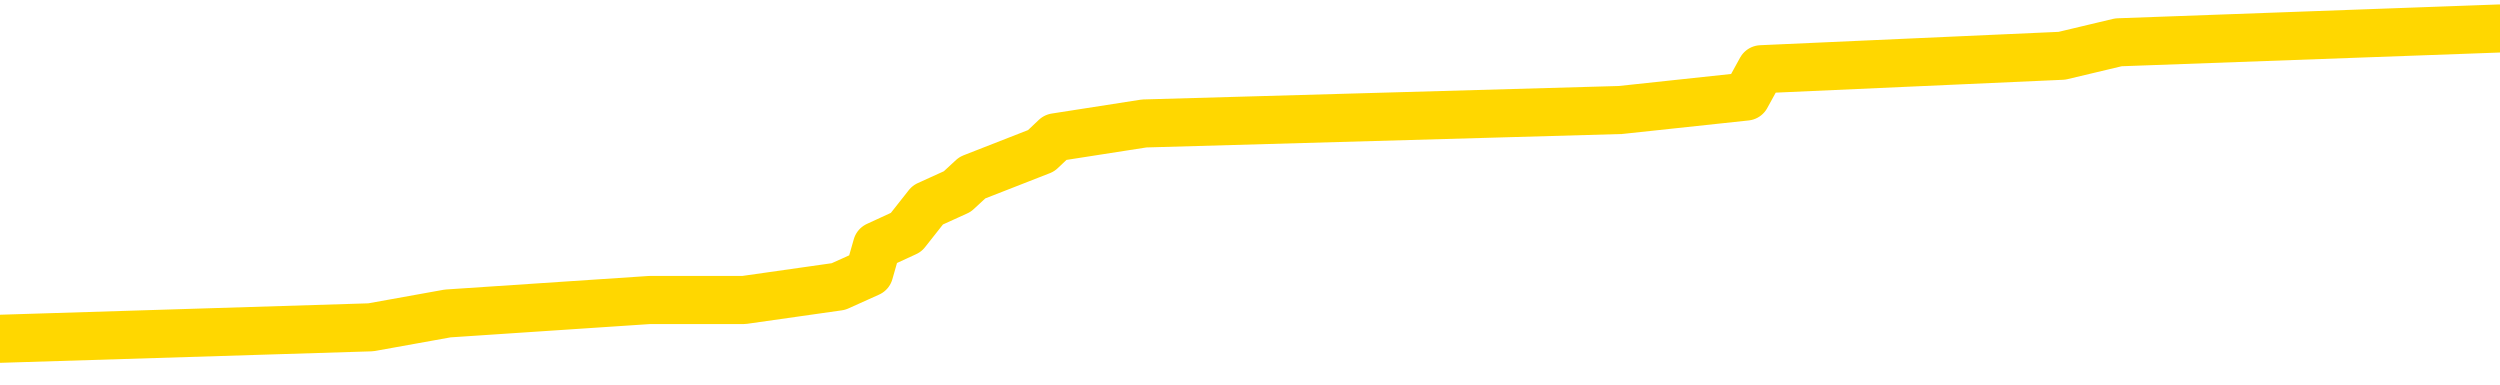 <svg xmlns="http://www.w3.org/2000/svg" version="1.1" viewBox="0 0 6500 1000">
	<path fill="none" stroke="gold" stroke-width="125" stroke-linecap="round" stroke-linejoin="round" d="M0 80949  L-698636 80949 L-698452 80914 L-697962 80844 L-697668 80808 L-697357 80738 L-697123 80702 L-697069 80632 L-697010 80561 L-696857 80526 L-696816 80455 L-696684 80420 L-696391 80385 L-695850 80385 L-695240 80350 L-695192 80350 L-694552 80314 L-694519 80314 L-693993 80314 L-693861 80279 L-693470 80208 L-693142 80138 L-693025 80067 L-692814 79997 L-692097 79997 L-691527 79961 L-691420 79961 L-691245 79926 L-691024 79856 L-690622 79820 L-690597 79750 L-689669 79679 L-689581 79609 L-689499 79538 L-689429 79467 L-689132 79432 L-688980 79362 L-687089 79397 L-686989 79397 L-686726 79397 L-686433 79432 L-686291 79362 L-686043 79362 L-686007 79326 L-685848 79291 L-685385 79220 L-685132 79185 L-684920 79115 L-684668 79079 L-684320 79044 L-683392 78973 L-683299 78903 L-682888 78868 L-681717 78797 L-680528 78762 L-680436 78691 L-680408 78621 L-680142 78550 L-679843 78479 L-679714 78409 L-679677 78338 L-678862 78338 L-678478 78374 L-677418 78409 L-677357 78409 L-677091 79115 L-676620 79785 L-676428 80455 L-676164 81126 L-675827 81091 L-675692 81055 L-675236 81020 L-674493 80985 L-674475 80949 L-674310 80879 L-674242 80879 L-673726 80844 L-672697 80844 L-672501 80808 L-672013 80773 L-671651 80738 L-671242 80738 L-670856 80773 L-669153 80773 L-669055 80773 L-668983 80773 L-668921 80773 L-668737 80738 L-668401 80738 L-667760 80702 L-667683 80667 L-667622 80667 L-667435 80632 L-667356 80632 L-667179 80597 L-667159 80561 L-666929 80561 L-666542 80526 L-665653 80526 L-665614 80491 L-665525 80455 L-665498 80385 L-664490 80350 L-664340 80279 L-664316 80244 L-664183 80208 L-664143 80173 L-662885 80138 L-662827 80138 L-662287 80103 L-662235 80103 L-662188 80103 L-661793 80067 L-661654 80032 L-661454 79997 L-661307 79997 L-661142 79997 L-660866 80032 L-660507 80032 L-659955 79997 L-659310 79961 L-659051 79891 L-658897 79856 L-658496 79820 L-658456 79785 L-658335 79750 L-658274 79785 L-658260 79785 L-658166 79785 L-657873 79750 L-657721 79609 L-657391 79538 L-657313 79467 L-657237 79432 L-657011 79326 L-656944 79256 L-656716 79185 L-656664 79115 L-656499 79079 L-655494 79044 L-655310 79009 L-654759 78973 L-654366 78903 L-653969 78868 L-653119 78797 L-653040 78762 L-652461 78726 L-652020 78726 L-651779 78691 L-651622 78691 L-651221 78621 L-651200 78621 L-650756 78585 L-650350 78550 L-650214 78479 L-650039 78409 L-649903 78338 L-649652 78268 L-648653 78232 L-648570 78197 L-648435 78162 L-648396 78127 L-647506 78091 L-647291 78056 L-646848 78021 L-646730 77985 L-646673 77950 L-645997 77950 L-645897 77915 L-645868 77915 L-644526 77880 L-644120 77844 L-644081 77809 L-643153 77774 L-643054 77738 L-642921 77703 L-642517 77668 L-642491 77633 L-642398 77597 L-642182 77562 L-641771 77491 L-640617 77421 L-640325 77350 L-640297 77280 L-639689 77244 L-639439 77174 L-639419 77139 L-638489 77103 L-638438 77033 L-638316 76997 L-638298 76927 L-638142 76892 L-637967 76821 L-637831 76786 L-637774 76750 L-637666 76715 L-637581 76680 L-637348 76645 L-637273 76609 L-636964 76574 L-636846 76539 L-636677 76503 L-636585 76468 L-636483 76468 L-636460 76433 L-636382 76433 L-636284 76362 L-635918 76327 L-635813 76292 L-635310 76256 L-634858 76221 L-634819 76186 L-634796 76151 L-634755 76115 L-634626 76080 L-634525 76045 L-634084 76009 L-633801 75974 L-633209 75939 L-633079 75904 L-632804 75833 L-632652 75798 L-632498 75762 L-632413 75692 L-632335 75657 L-632150 75621 L-632099 75621 L-632071 75586 L-631992 75551 L-631969 75515 L-631685 75445 L-631082 75374 L-630086 75339 L-629788 75304 L-629054 75268 L-628810 75233 L-628720 75198 L-628143 75163 L-627444 75127 L-626692 75092 L-626373 75057 L-625991 74986 L-625913 74951 L-625279 74916 L-625094 74880 L-625006 74880 L-624876 74880 L-624563 74845 L-624514 74810 L-624372 74774 L-624350 74739 L-623383 74704 L-622837 74669 L-622359 74669 L-622298 74669 L-621974 74669 L-621953 74633 L-621890 74633 L-621680 74598 L-621603 74563 L-621549 74527 L-621526 74492 L-621487 74457 L-621471 74422 L-620714 74386 L-620698 74351 L-619898 74316 L-619746 74280 L-618840 74245 L-618334 74210 L-618105 74139 L-618064 74139 L-617948 74104 L-617772 74069 L-617018 74104 L-616883 74069 L-616719 74033 L-616401 73998 L-616224 73928 L-615203 73857 L-615179 73786 L-614928 73751 L-614715 73681 L-614081 73645 L-613843 73575 L-613810 73504 L-613632 73434 L-613552 73363 L-613462 73328 L-613398 73257 L-612958 73187 L-612934 73151 L-612393 73116 L-612138 73081 L-611643 73045 L-610766 73010 L-610729 72975 L-610676 72940 L-610635 72904 L-610518 72869 L-610241 72834 L-610034 72763 L-609837 72693 L-609814 72622 L-609763 72551 L-609724 72516 L-609646 72481 L-609049 72410 L-608989 72375 L-608885 72340 L-608731 72304 L-608099 72269 L-607418 72234 L-607115 72163 L-606769 72128 L-606571 72093 L-606523 72022 L-606202 71987 L-605575 71952 L-605428 71916 L-605392 71881 L-605334 71846 L-605257 71775 L-605016 71775 L-604928 71740 L-604834 71705 L-604540 71669 L-604406 71634 L-604346 71599 L-604309 71528 L-604037 71528 L-603030 71493 L-602855 71458 L-602804 71458 L-602512 71422 L-602319 71352 L-601986 71316 L-601479 71281 L-600917 71211 L-600903 71140 L-600886 71105 L-600786 71034 L-600671 70964 L-600632 70893 L-600594 70858 L-600529 70858 L-600500 70822 L-600361 70858 L-600069 70858 L-600019 70858 L-599913 70858 L-599649 70822 L-599184 70787 L-599039 70787 L-598985 70717 L-598928 70681 L-598737 70646 L-598372 70611 L-598157 70611 L-597962 70611 L-597904 70611 L-597845 70540 L-597692 70505 L-597422 70470 L-596992 70646 L-596977 70646 L-596900 70611 L-596835 70575 L-596706 70328 L-596682 70293 L-596398 70258 L-596351 70223 L-596296 70187 L-595834 70152 L-595795 70152 L-595754 70117 L-595564 70081 L-595083 70046 L-594596 70011 L-594580 69976 L-594542 69940 L-594285 69905 L-594208 69834 L-593978 69799 L-593962 69729 L-593668 69658 L-593225 69623 L-592779 69587 L-592274 69552 L-592120 69517 L-591834 69482 L-591794 69411 L-591462 69376 L-591240 69340 L-590723 69270 L-590648 69235 L-590400 69164 L-590205 69093 L-590146 69058 L-589369 69023 L-589295 69023 L-589064 68988 L-589048 68988 L-588986 68952 L-588790 68917 L-588326 68917 L-588303 68882 L-588173 68882 L-586872 68882 L-586856 68882 L-586779 68846 L-586685 68846 L-586468 68846 L-586316 68811 L-586137 68846 L-586083 68882 L-585796 68917 L-585757 68917 L-585387 68917 L-584947 68917 L-584764 68917 L-584443 68882 L-584148 68882 L-583702 68811 L-583630 68776 L-583168 68705 L-582730 68670 L-582548 68635 L-581094 68564 L-580962 68529 L-580505 68458 L-580278 68423 L-579892 68352 L-579375 68282 L-578421 68211 L-577627 68141 L-576953 68105 L-576527 68035 L-576216 68000 L-575986 67894 L-575303 67788 L-575290 67682 L-575080 67541 L-575058 67505 L-574884 67435 L-573933 67400 L-573665 67329 L-572850 67294 L-572540 67223 L-572502 67188 L-572445 67117 L-571828 67082 L-571190 67011 L-569564 66976 L-568890 66941 L-568248 66941 L-568170 66941 L-568114 66941 L-568078 66941 L-568050 66906 L-567938 66835 L-567920 66800 L-567897 66764 L-567744 66729 L-567690 66659 L-567613 66623 L-567493 66588 L-567396 66553 L-567278 66517 L-567009 66447 L-566739 66412 L-566722 66341 L-566522 66306 L-566375 66235 L-566148 66200 L-566014 66165 L-565705 66129 L-565645 66094 L-565292 66023 L-564943 65988 L-564843 65953 L-564778 65882 L-564718 65847 L-564334 65776 L-563953 65741 L-563849 65706 L-563589 65671 L-563317 65600 L-563158 65565 L-563126 65529 L-563064 65494 L-562922 65459 L-562739 65424 L-562694 65388 L-562406 65388 L-562390 65353 L-562157 65353 L-562096 65318 L-562058 65318 L-561478 65282 L-561344 65247 L-561321 65106 L-561302 64859 L-561285 64577 L-561269 64294 L-561245 64012 L-561228 63800 L-561207 63553 L-561190 63306 L-561167 63165 L-561150 63024 L-561129 62918 L-561112 62848 L-561063 62742 L-560991 62636 L-560956 62460 L-560932 62318 L-560897 62177 L-560855 62036 L-560819 61966 L-560803 61824 L-560778 61719 L-560741 61648 L-560724 61542 L-560701 61472 L-560684 61401 L-560665 61330 L-560649 61260 L-560620 61154 L-560594 61048 L-560548 61013 L-560532 60942 L-560490 60907 L-560442 60836 L-560371 60766 L-560356 60695 L-560340 60625 L-560278 60589 L-560239 60554 L-560199 60519 L-560033 60484 L-559968 60448 L-559952 60413 L-559908 60342 L-559850 60307 L-559637 60272 L-559604 60237 L-559561 60201 L-559483 60166 L-558946 60131 L-558868 60095 L-558763 60025 L-558675 59990 L-558499 59954 L-558148 59919 L-557992 59884 L-557554 59848 L-557397 59813 L-557268 59778 L-556564 59707 L-556363 59672 L-555402 59601 L-554920 59566 L-554821 59566 L-554728 59531 L-554483 59496 L-554410 59460 L-553967 59390 L-553871 59354 L-553856 59319 L-553840 59284 L-553815 59249 L-553349 59213 L-553132 59178 L-552993 59143 L-552699 59107 L-552611 59072 L-552569 59037 L-552539 59002 L-552367 58966 L-552308 58931 L-552232 58896 L-552151 58860 L-552081 58860 L-551772 58825 L-551687 58790 L-551473 58755 L-551438 58719 L-550755 58684 L-550656 58649 L-550451 58613 L-550404 58578 L-550126 58543 L-550064 58508 L-550047 58437 L-549969 58402 L-549661 58331 L-549636 58296 L-549582 58225 L-549559 58190 L-549437 58155 L-549301 58084 L-549057 58049 L-548931 58049 L-548285 58014 L-548269 58014 L-548244 58014 L-548064 57943 L-547987 57908 L-547896 57872 L-547468 57837 L-547052 57802 L-546659 57731 L-546580 57696 L-546561 57661 L-546198 57625 L-545962 57590 L-545734 57555 L-545420 57520 L-545342 57484 L-545262 57414 L-545084 57343 L-545068 57308 L-544803 57237 L-544723 57202 L-544492 57167 L-544266 57131 L-543951 57131 L-543775 57096 L-543414 57096 L-543023 57061 L-542953 56990 L-542889 56955 L-542749 56884 L-542697 56849 L-542596 56779 L-542094 56743 L-541897 56708 L-541650 56673 L-541464 56637 L-541165 56602 L-541089 56567 L-540923 56496 L-540038 56461 L-540010 56390 L-539887 56320 L-539308 56285 L-539230 56249 L-538517 56249 L-538205 56249 L-537992 56249 L-537975 56249 L-537588 56249 L-537063 56179 L-536617 56143 L-536288 56108 L-536135 56073 L-535809 56073 L-535631 56038 L-535549 56038 L-535343 55967 L-535167 55932 L-534238 55896 L-533349 55861 L-533310 55826 L-533082 55826 L-532703 55791 L-531915 55755 L-531681 55720 L-531605 55685 L-531248 55649 L-530676 55579 L-530409 55544 L-530022 55508 L-529919 55508 L-529749 55508 L-529130 55508 L-528919 55508 L-528611 55508 L-528558 55473 L-528431 55438 L-528377 55402 L-528258 55367 L-527922 55297 L-526963 55261 L-526831 55191 L-526630 55155 L-525998 55120 L-525687 55085 L-525273 55050 L-525246 55014 L-525100 54979 L-524680 54944 L-523348 54944 L-523301 54908 L-523172 54838 L-523155 54803 L-522577 54732 L-522372 54697 L-522342 54661 L-522301 54626 L-522244 54591 L-522206 54556 L-522128 54520 L-521985 54485 L-521531 54450 L-521413 54414 L-521127 54379 L-520755 54344 L-520658 54309 L-520332 54273 L-519977 54238 L-519807 54203 L-519760 54167 L-519651 54132 L-519562 54097 L-519534 54062 L-519458 53991 L-519154 53956 L-519120 53885 L-519049 53850 L-518681 53815 L-518345 53779 L-518264 53779 L-518045 53744 L-517873 53709 L-517846 53673 L-517348 53638 L-516799 53568 L-515919 53532 L-515820 53462 L-515744 53426 L-515469 53391 L-515222 53321 L-515148 53285 L-515086 53215 L-514967 53179 L-514925 53144 L-514815 53109 L-514738 53038 L-514037 53003 L-513792 52968 L-513752 52932 L-513596 52897 L-512997 52897 L-512770 52897 L-512678 52897 L-512202 52897 L-511605 52827 L-511085 52791 L-511064 52756 L-510919 52721 L-510599 52721 L-510057 52721 L-509825 52721 L-509655 52721 L-509168 52685 L-508941 52650 L-508856 52615 L-508509 52580 L-508183 52580 L-507660 52544 L-507333 52509 L-506733 52474 L-506535 52403 L-506483 52368 L-506442 52333 L-506161 52297 L-505477 52227 L-505167 52191 L-505142 52121 L-504950 52086 L-504728 52050 L-504642 52015 L-503978 51944 L-503954 51909 L-503732 51839 L-503402 51803 L-503050 51733 L-502845 51697 L-502613 51627 L-502355 51592 L-502165 51521 L-502118 51486 L-501891 51450 L-501856 51415 L-501700 51380 L-501485 51345 L-501312 51309 L-501221 51274 L-500944 51239 L-500700 51203 L-500385 51168 L-499958 51168 L-499921 51168 L-499438 51168 L-499204 51168 L-498993 51133 L-498766 51098 L-498217 51098 L-497969 51062 L-497135 51062 L-497079 51027 L-497058 50992 L-496900 50956 L-496438 50921 L-496398 50886 L-496058 50815 L-495924 50780 L-495702 50745 L-495130 50709 L-494658 50674 L-494463 50639 L-494271 50604 L-494081 50568 L-493979 50533 L-493611 50498 L-493564 50462 L-493483 50427 L-492189 50392 L-492141 50357 L-491873 50357 L-491728 50357 L-491177 50357 L-491060 50321 L-490978 50286 L-490619 50251 L-490396 50215 L-490114 50180 L-489785 50110 L-489277 50074 L-489165 50039 L-489086 50004 L-488921 49968 L-488627 49968 L-488158 49968 L-487962 50004 L-487911 50004 L-487261 49968 L-487140 49933 L-486685 49933 L-486650 49898 L-486181 49863 L-486071 49827 L-486054 49792 L-485838 49792 L-485657 49757 L-485126 49757 L-484096 49757 L-483897 49721 L-483438 49686 L-482490 49616 L-482391 49580 L-482037 49510 L-481977 49474 L-481962 49439 L-481927 49404 L-481558 49369 L-481438 49333 L-481196 49298 L-481032 49263 L-480844 49227 L-480724 49192 L-479653 49122 L-478795 49086 L-478583 49016 L-478485 48980 L-478311 48910 L-477978 48875 L-477906 48839 L-477849 48804 L-477673 48804 L-477284 48769 L-477049 48733 L-476938 48698 L-476821 48663 L-475840 48628 L-475814 48592 L-475220 48522 L-475188 48522 L-475039 48486 L-474755 48451 L-473843 48451 L-472897 48451 L-472744 48416 L-472641 48416 L-472510 48381 L-472366 48345 L-472340 48310 L-472226 48275 L-472007 48239 L-471326 48204 L-471197 48169 L-470893 48134 L-470654 48063 L-470321 48028 L-469682 47992 L-469340 47922 L-469278 47887 L-469122 47887 L-468201 47887 L-467730 47887 L-467687 47887 L-467674 47851 L-467633 47816 L-467611 47781 L-467584 47745 L-467440 47710 L-467017 47675 L-466682 47675 L-466491 47640 L-466062 47640 L-465874 47604 L-465485 47534 L-464951 47498 L-464579 47463 L-464557 47463 L-464307 47428 L-464189 47393 L-464113 47357 L-463977 47322 L-463938 47287 L-463858 47251 L-463464 47216 L-462968 47181 L-462856 47110 L-462683 47075 L-462374 47040 L-461927 47004 L-461604 46969 L-461461 46899 L-461034 46828 L-460881 46757 L-460826 46687 L-460012 46652 L-459992 46616 L-459620 46581 L-459564 46581 L-458435 46546 L-458367 46546 L-457808 46510 L-457614 46475 L-457477 46440 L-457244 46405 L-456897 46369 L-456862 46299 L-456827 46263 L-456759 46193 L-456410 46158 L-456238 46122 L-455753 46087 L-455737 46052 L-455411 46016 L-455254 45981 L-454113 45911 L-454088 45875 L-453897 45805 L-453703 45769 L-453453 45734 L-453436 45699 L-452416 45664 L-452118 45628 L-452042 45593 L-451906 45522 L-451730 45487 L-451154 45417 L-450938 45381 L-450874 45346 L-450744 45311 L-450707 45240 L-450184 45205 L-450046 59107 L-450031 59107 L-450008 59107 L-449988 59107 L-449761 45170 L-448985 45170 L-448944 45170 L-448576 45170 L-448497 45134 L-448445 45099 L-447772 45064 L-447030 45028 L-446605 45028 L-446157 44993 L-445096 44958 L-444784 44887 L-444374 44887 L-444302 44852 L-443778 44852 L-443683 44852 L-443665 44852 L-443221 44817 L-443035 44746 L-442255 44676 L-441582 44640 L-441170 44534 L-440938 44464 L-440798 44429 L-440716 44358 L-440696 44323 L-440620 44323 L-440492 44287 L-440175 44323 L-439950 44323 L-439626 44287 L-439563 44287 L-439193 44287 L-439160 44287 L-438952 44287 L-438284 44287 L-438207 44287 L-438049 44217 L-437938 44217 L-437612 44182 L-437457 44146 L-437116 44146 L-437059 44076 L-436721 44005 L-436517 43970 L-436464 43899 L-435088 43864 L-434958 43829 L-434525 43793 L-434204 43758 L-433376 43688 L-433253 43652 L-432522 43582 L-432366 43511 L-432326 43476 L-432272 43441 L-432249 43405 L-432135 43370 L-431838 43335 L-431548 43299 L-431494 43264 L-431373 43229 L-431343 43194 L-431244 43158 L-430800 43158 L-430648 43123 L-429813 43123 L-429270 43088 L-428936 43088 L-428920 43052 L-428845 43017 L-428729 42982 L-428534 42947 L-428270 42911 L-427435 42876 L-427339 42841 L-426817 42805 L-426776 42770 L-426676 42735 L-425848 42735 L-425713 42700 L-425374 42700 L-424820 42664 L-424440 42629 L-424277 42594 L-423967 42558 L-423155 42523 L-422849 42488 L-422580 42488 L-422259 42488 L-421938 42523 L-421663 42523 L-420834 42453 L-420739 42417 L-420646 42311 L-420542 42206 L-420155 42100 L-419675 42029 L-419658 41994 L-419540 41959 L-419172 41888 L-419077 41853 L-418243 41782 L-418166 41747 L-417867 41712 L-417776 41676 L-417369 41606 L-417258 41535 L-416559 41500 L-416086 41465 L-416026 41429 L-415807 41359 L-415533 41323 L-415420 41288 L-414393 41253 L-414006 41218 L-413986 41182 L-413654 41147 L-413409 41112 L-412976 41076 L-412866 41041 L-412748 41006 L-412296 40935 L-411706 40900 L-411369 40865 L-409476 40829 L-409363 40759 L-409151 40724 L-407833 40688 L-407726 32749 L-407660 24916 L-407624 17682 L-407562 17682 L-407063 25551 L-406388 33314 L-406366 40477 L-406095 40406 L-405127 40406 L-404438 40371 L-404276 40335 L-403735 40300 L-403645 40265 L-402626 40230 L-401678 40159 L-401313 40194 L-401210 40230 L-400622 40230 L-400562 40230 L-400462 40194 L-400021 40124 L-399914 40088 L-399472 40053 L-398473 39947 L-398216 39841 L-398113 39736 L-397983 39665 L-397616 39594 L-397036 39524 L-397005 39489 L-396689 39453 L-394706 39418 L-394590 39383 L-394523 39383 L-394164 39347 L-392545 39312 L-392368 39312 L-392224 39312 L-391401 39347 L-391348 39383 L-391294 39383 L-390860 39383 L-389879 39418 L-389806 39418 L-388721 39383 L-388508 39383 L-387792 39312 L-387403 39277 L-387184 39206 L-386865 39136 L-386371 39065 L-386243 39030 L-386014 38959 L-385782 38889 L-385723 38853 L-385433 38818 L-385161 38748 L-384131 38712 L-382466 38677 L-382047 38642 L-381910 38606 L-381754 38606 L-381448 38571 L-381220 38501 L-381062 38465 L-380903 38395 L-380733 38324 L-380686 38289 L-380633 38254 L-380611 38254 L-380225 38218 L-379975 38218 L-379705 38218 L-379544 38218 L-379454 38218 L-377796 38218 L-377630 38254 L-377251 38218 L-376791 38218 L-376181 38148 L-375088 38112 L-374657 38077 L-374625 38042 L-374563 38007 L-374545 37971 L-372842 37936 L-372800 37901 L-372333 37865 L-372147 37830 L-372114 37760 L-371519 37724 L-371469 37689 L-371147 37654 L-371096 37618 L-370885 37583 L-370867 37548 L-370601 37477 L-370548 37442 L-370079 37407 L-369569 37336 L-369490 37336 L-369196 37301 L-369180 37266 L-369141 37230 L-369070 37195 L-368913 37160 L-367967 37160 L-367910 37160 L-367389 37160 L-367197 37124 L-367096 37124 L-366870 37089 L-366360 37089 L-365972 38042 L-365903 38042 L-365554 38007 L-365197 37971 L-364069 36948 L-364017 36877 L-363791 36842 L-363757 36807 L-363632 36736 L-363534 36736 L-363269 36736 L-362529 36772 L-361950 36772 L-361657 36772 L-360951 36772 L-360772 36736 L-360749 36736 L-360113 36701 L-359802 36666 L-359405 36666 L-359375 36630 L-359355 36595 L-359201 36560 L-358516 36560 L-358499 36560 L-358159 36560 L-357887 36525 L-357849 36489 L-357793 36419 L-357771 36383 L-357699 36348 L-357367 36313 L-357261 36278 L-357232 36207 L-357034 36172 L-356882 36136 L-356013 36101 L-355451 36031 L-355435 36031 L-355334 35995 L-355231 36031 L-355085 36031 L-355007 36031 L-354969 35995 L-354913 35960 L-354840 35925 L-354695 35889 L-354213 35889 L-353809 35854 L-352943 35889 L-352923 35889 L-352665 35889 L-352588 35889 L-352559 35854 L-352549 35784 L-352532 35748 L-352239 35713 L-352199 35678 L-352127 35642 L-352054 35607 L-351849 35572 L-351689 35466 L-351387 35360 L-351310 35219 L-351293 35113 L-351077 35043 L-350845 35043 L-350735 35078 L-350366 35113 L-350207 35113 L-349976 35113 L-349808 35113 L-349662 35078 L-349530 35043 L-348255 34972 L-347851 34901 L-347790 34866 L-347674 34796 L-347248 34760 L-347233 34690 L-347171 34654 L-346898 34584 L-346785 34549 L-346503 34478 L-346226 34443 L-345801 34372 L-345778 34337 L-345700 34302 L-345575 34266 L-344988 34231 L-344597 34196 L-344261 34160 L-343672 34125 L-343570 34125 L-343399 34090 L-343263 34090 L-342435 34055 L-341250 34019 L-341214 33984 L-341159 33984 L-340938 33949 L-340733 33949 L-340578 33949 L-340322 33913 L-340245 33878 L-339703 33843 L-339666 33808 L-339417 33772 L-339030 33737 L-338204 33702 L-337846 33666 L-337536 33666 L-337278 33631 L-337054 33596 L-336648 33561 L-336531 33525 L-336348 33490 L-336295 33490 L-336106 33455 L-335935 33419 L-335907 33384 L-335626 33349 L-335316 33314 L-335178 33278 L-334868 33243 L-334674 33243 L-334659 33208 L-333939 33208 L-333806 33137 L-333508 33102 L-333417 33067 L-332817 33067 L-332779 33031 L-332700 32996 L-332080 32961 L-331928 32890 L-331888 32855 L-331577 32820 L-331385 32784 L-331192 32714 L-331137 32643 L-330828 32608 L-330776 32573 L-330721 32608 L-330695 32608 L-330571 32608 L-329760 32573 L-329683 32537 L-329143 32502 L-328874 32467 L-328215 32431 L-327307 32396 L-327066 32361 L-326533 32326 L-326316 32290 L-325209 32326 L-325159 32326 L-324383 32326 L-323835 32290 L-323724 32255 L-323571 32184 L-323516 32149 L-323351 32114 L-322973 32079 L-322526 32043 L-322471 32008 L-322317 31973 L-321637 31937 L-321416 31902 L-320899 31867 L-320050 31796 L-320034 31761 L-318243 31726 L-317688 31690 L-317571 31655 L-316565 31620 L-316529 31585 L-316296 31585 L-316204 31585 L-316164 31585 L-315831 31549 L-315480 31514 L-315214 31443 L-314928 31408 L-314617 31338 L-314363 31267 L-314269 31232 L-313779 31196 L-313572 31161 L-313006 31126 L-312892 31161 L-312541 31126 L-312489 31126 L-312449 31126 L-311846 31055 L-311112 30985 L-310531 30914 L-310295 30844 L-309755 30738 L-309602 30667 L-309100 30632 L-308891 30561 L-308868 30561 L-308809 30526 L-307846 30526 L-307669 30491 L-307227 30455 L-307203 30385 L-307048 30350 L-306966 30350 L-306816 30385 L-306169 30385 L-306119 30350 L-304999 30314 L-304015 30279 L-303954 30244 L-303233 30208 L-302368 30173 L-301989 30138 L-301770 30138 L-301011 30103 L-300959 30067 L-300650 29997 L-299798 29997 L-299605 29961 L-299428 29926 L-299204 29926 L-299077 29891 L-298885 29891 L-298653 29856 L-298483 29891 L-298197 29856 L-297917 29856 L-297834 29820 L-297664 29785 L-297647 29714 L-297493 29679 L-297454 29644 L-296678 29609 L-296602 29609 L-296370 29538 L-295943 29503 L-295598 29467 L-295014 29432 L-294746 29432 L-294487 29432 L-294357 29362 L-294341 29326 L-294227 29291 L-294203 29256 L-293969 29220 L-293933 29185 L-292617 29185 L-292561 29150 L-291882 29079 L-291310 29079 L-291184 29079 L-291031 29079 L-290954 29079 L-290642 29009 L-290369 28973 L-290280 28903 L-290179 28903 L-289251 28868 L-289174 28868 L-288810 28868 L-288786 28832 L-288749 28797 L-287974 28726 L-287882 28691 L-287742 28656 L-287340 28621 L-287079 28621 L-286835 28656 L-286621 28621 L-286541 28621 L-286464 28621 L-286388 28621 L-286201 28656 L-286134 28656 L-285885 28656 L-285830 28621 L-285692 28585 L-285613 28515 L-285499 28479 L-285276 28444 L-285112 28409 L-285071 28374 L-284902 28338 L-284531 28303 L-284516 28268 L-284400 28232 L-283679 28197 L-283643 28162 L-283510 28162 L-283162 28127 L-282751 28127 L-282714 28127 L-282636 28091 L-282597 28056 L-282233 28021 L-282029 27985 L-282014 27950 L-281669 27915 L-281320 27915 L-280994 27915 L-280893 27880 L-280740 27880 L-280545 27844 L-280314 27844 L-280221 27844 L-280066 27844 L-279988 27844 L-279948 27809 L-279834 27774 L-279811 27738 L-279560 27738 L-279421 27668 L-278844 27562 L-278015 27491 L-277528 27421 L-277406 27386 L-277368 27350 L-277355 27315 L-277203 27244 L-277102 27174 L-276869 27139 L-276479 27068 L-276174 27033 L-276159 26997 L-275988 26962 L-275749 26892 L-275153 26892 L-274549 26856 L-274510 26856 L-274469 26856 L-274316 26821 L-274263 26786 L-274200 26750 L-274132 26715 L-274078 26645 L-274052 26609 L-274005 26574 L-273911 26503 L-273774 26468 L-273621 26433 L-273489 26398 L-273448 26398 L-273412 26362 L-273350 26327 L-273077 26256 L-272762 26221 L-272721 26151 L-272636 26115 L-272459 26080 L-272221 26045 L-271864 26009 L-271834 25974 L-271265 25939 L-271142 25904 L-270906 25868 L-270883 25868 L-270602 25833 L-270316 25833 L-270061 25833 L-269489 25798 L-269192 25762 L-269116 25727 L-268417 25692 L-268340 25657 L-268305 25621 L-268278 25586 L-268227 25515 L-268033 25480 L-267893 25410 L-267857 25374 L-267816 25339 L-267221 25304 L-266989 25268 L-266705 25515 L-266651 25727 L-266577 25974 L-266499 26186 L-266263 26115 L-266019 26080 L-265883 26045 L-265777 26009 L-265697 25974 L-265310 25904 L-265183 25868 L-265030 25833 L-264993 25798 L-264847 25762 L-264625 25727 L-264451 25692 L-264382 25657 L-263561 25586 L-263545 25586 L-263250 25551 L-262462 25515 L-262152 25515 L-262006 25480 L-261778 25445 L-261577 25374 L-260640 25339 L-260604 25304 L-260581 25268 L-260540 25198 L-260272 25163 L-259675 25127 L-259611 25092 L-259576 25057 L-259559 25021 L-258864 25021 L-258663 25021 L-258631 25021 L-258297 25021 L-258190 24986 L-257565 24916 L-257061 24880 L-257023 24810 L-256581 24810 L-256485 24774 L-256326 24774 L-256013 24774 L-256001 24774 L-255561 24810 L-255079 24845 L-254950 24845 L-254629 24845 L-254561 24810 L-254257 24810 L-254081 24774 L-253887 24739 L-253645 24669 L-253447 24598 L-253421 24527 L-252843 24492 L-252773 24457 L-252364 24422 L-252309 24386 L-252263 24351 L-251899 24316 L-251753 24280 L-251548 24245 L-251451 24245 L-251296 24210 L-251235 24175 L-251087 24104 L-250987 24069 L-250430 24069 L-250407 24139 L-250235 24175 L-249693 24210 L-249632 24210 L-249579 24139 L-249550 24069 L-249479 24033 L-249462 23963 L-249399 23928 L-249362 23857 L-249208 23822 L-248882 23786 L-248316 23751 L-248302 23716 L-248240 23645 L-248138 23575 L-248092 23575 L-247849 23539 L-247427 23539 L-247272 23539 L-245531 23469 L-244989 23434 L-244045 23398 L-243636 23363 L-243095 23292 L-242899 23257 L-242730 23222 L-242434 23187 L-242320 23151 L-242304 23151 L-242150 23116 L-242010 23081 L-241933 23010 L-241801 23010 L-241453 23010 L-241083 23045 L-240485 23045 L-240309 23045 L-240153 23010 L-239884 22975 L-239732 22975 L-239441 23081 L-239418 23151 L-239335 23222 L-239107 23292 L-238408 23257 L-238281 23222 L-237850 23187 L-237755 23151 L-236550 23151 L-236501 23116 L-236208 23116 L-235805 23081 L-235529 23010 L-235510 22975 L-235392 22940 L-235316 22904 L-235134 22869 L-234654 22834 L-234203 22763 L-233793 22728 L-233762 22693 L-233344 22657 L-233230 22657 L-233112 22657 L-233096 22657 L-232902 22622 L-232881 22551 L-232648 22516 L-232205 22481 L-231886 22410 L-231421 22410 L-231255 22375 L-231101 22340 L-230945 22340 L-230491 22340 L-230172 22340 L-230117 22375 L-229746 22375 L-229708 22410 L-229382 22410 L-229265 22375 L-229167 22340 L-228841 22269 L-228454 22234 L-228193 22199 L-227834 22128 L-227578 22093 L-225408 22057 L-225358 22022 L-225336 21987 L-224924 21987 L-224863 21987 L-224793 22022 L-224562 22022 L-224251 21987 L-223948 21916 L-223903 21881 L-223596 21846 L-223463 21810 L-223246 21775 L-222534 21740 L-222379 21740 L-222240 21705 L-222092 21705 L-222071 21705 L-221876 21669 L-221851 21634 L-221760 21599 L-221738 21563 L-221721 21528 L-221621 21493 L-220693 21458 L-220235 21458 L-219143 21387 L-218720 21387 L-218316 21352 L-218278 21316 L-218024 21281 L-217250 21211 L-217233 21175 L-217209 21140 L-217016 21105 L-216279 21069 L-216010 21034 L-215970 20999 L-215571 20928 L-215546 20893 L-214757 20858 L-214077 20822 L-212706 20787 L-212436 20752 L-212387 20717 L-211850 20646 L-211817 20611 L-211715 20540 L-211391 20505 L-211312 20470 L-211043 20470 L-210130 20434 L-209991 20434 L-209743 20364 L-209197 20364 L-208775 20328 L-208582 20293 L-208567 20293 L-208429 20223 L-208335 20187 L-208208 20152 L-207948 20117 L-207923 20046 L-207831 20011 L-207521 19976 L-207461 19940 L-207344 19940 L-206994 19940 L-206184 19940 L-205952 19870 L-205123 19870 L-204891 19799 L-204675 19764 L-204156 19764 L-203518 19729 L-203102 19693 L-202779 19658 L-202299 19623 L-201873 19623 L-201812 19587 L-201463 19587 L-201423 19552 L-201409 19517 L-201309 19446 L-201264 19446 L-200779 19411 L-199977 19411 L-199643 19411 L-198562 19376 L-198082 19340 L-198059 19305 L-197919 19270 L-197363 19235 L-196666 19199 L-196357 19164 L-196135 19129 L-196031 19093 L-195928 19023 L-195257 18988 L-195163 18952 L-195141 18952 L-195064 18917 L-194886 18917 L-194714 18917 L-194533 18882 L-194520 18846 L-194443 18811 L-194279 18776 L-193764 18741 L-193748 18705 L-193608 18705 L-193245 18670 L-193221 18670 L-193091 18635 L-193066 18599 L-192704 18564 L-192178 18494 L-192085 18458 L-191869 18388 L-191775 18352 L-191751 18317 L-191286 18282 L-191209 18282 L-190808 18247 L-190357 18247 L-189105 18211 L-189066 18176 L-188635 18141 L-188602 18105 L-187883 18070 L-187707 18035 L-187571 18000 L-187264 17964 L-187209 17929 L-187185 17858 L-187169 17788 L-186994 17752 L-186804 17717 L-186297 17717 L-185923 17435 L-185585 17117 L-185546 16835 L-184827 16588 L-184733 16553 L-184695 16517 L-184153 16517 L-184130 16482 L-183727 16447 L-183302 16412 L-183031 16412 L-182851 16376 L-182605 16306 L-182582 16270 L-182525 16200 L-181909 16165 L-181406 16129 L-181019 16129 L-180400 16165 L-180184 16165 L-180029 16200 L-178736 16129 L-178637 16094 L-178195 16023 L-177863 15988 L-177563 15918 L-177320 15882 L-176586 15812 L-176007 15776 L-175177 15741 L-175077 15706 L-174519 15671 L-174381 15635 L-172739 15600 L-172678 15600 L-172584 15600 L-171617 15600 L-171440 15565 L-171153 15565 L-170935 15565 L-170857 15529 L-170586 15529 L-170470 15494 L-170317 15459 L-170007 15424 L-169929 15388 L-169838 15388 L-169760 15353 L-169644 15353 L-169465 15318 L-169373 15282 L-169335 15247 L-168832 15247 L-168613 15212 L-168484 15212 L-168328 15177 L-168274 15141 L-168149 15141 L-167764 15106 L-167256 15071 L-167184 15035 L-166703 15000 L-166626 14965 L-166526 14965 L-166293 14930 L-165828 14930 L-165598 14930 L-165582 14930 L-165349 14930 L-165195 14930 L-165133 14930 L-164940 14894 L-164669 14824 L-163918 14788 L-162965 14788 L-162929 14753 L-162704 14753 L-162264 14753 L-161983 14683 L-161635 14647 L-160566 14612 L-159638 14612 L-159507 14612 L-159460 14612 L-159391 14577 L-159236 14577 L-159159 14506 L-158985 14436 L-158551 14365 L-158346 14330 L-158286 14259 L-157704 14224 L-157550 14153 L-157434 14118 L-157393 14083 L-157224 14047 L-157087 14012 L-156876 13942 L-156799 13906 L-156775 13871 L-156567 13800 L-156157 13765 L-156132 13730 L-155909 13695 L-155764 13659 L-155729 13624 L-155716 13589 L-155693 13553 L-155460 13518 L-155274 13483 L-155057 13448 L-155032 13412 L-154343 13377 L-154239 13342 L-154203 13306 L-154183 13271 L-153989 13236 L-153935 13201 L-153818 13130 L-153737 13130 L-153626 13095 L-153312 13059 L-152852 13024 L-152597 12989 L-152363 12918 L-152233 12883 L-151881 12848 L-151821 12812 L-151668 12777 L-151096 12707 L-151010 12671 L-150857 12601 L-150561 12530 L-150191 12460 L-149888 12389 L-149811 12354 L-149406 12318 L-149238 12318 L-149094 12318 L-148554 12318 L-148493 12318 L-148477 12248 L-148311 12213 L-148106 12177 L-148031 12177 L-147938 12142 L-147528 12107 L-147513 12071 L-147489 12071 L-147296 12036 L-147219 12354 L-147049 12671 L-146987 12954 L-146971 13271 L-146456 13236 L-146235 13201 L-145616 13130 L-145363 13095 L-145169 13059 L-145129 13024 L-145056 13024 L-144991 13024 L-144340 13024 L-144301 13059 L-144127 13059 L-144061 13059 L-143387 13059 L-142998 12989 L-142737 12954 L-142499 12918 L-142421 12848 L-142406 12777 L-142203 12742 L-141833 12671 L-141607 12636 L-140972 12601 L-140952 12601 L-140565 12565 L-140471 12565 L-140413 12530 L-140137 12495 L-139827 12495 L-139750 12460 L-138899 12495 L-138556 12671 L-138119 12883 L-137685 13059 L-137190 13236 L-137041 13201 L-136772 13236 L-135534 13271 L-135478 13342 L-133714 13377 L-133524 13342 L-132514 13306 L-132363 13271 L-131987 13342 L-131666 13412 L-131061 13483 L-130991 13553 L-130814 13518 L-129985 13483 L-129847 13448 L-129460 13412 L-129276 13377 L-129232 13342 L-129112 13306 L-128902 13271 L-128455 13201 L-128106 13165 L-127974 13130 L-127565 13095 L-127215 13095 L-126930 13059 L-126736 13024 L-126582 13024 L-126418 12989 L-126349 12954 L-126250 12954 L-126016 12918 L-125900 12918 L-125846 12883 L-125305 12883 L-124840 12848 L-123658 12848 L-123525 12848 L-123500 12848 L-123448 12848 L-122780 12848 L-121745 12777 L-121551 12742 L-121372 12707 L-121220 12707 L-121180 12671 L-121165 12671 L-121103 12636 L-120778 12601 L-119617 12565 L-119424 12530 L-119246 12495 L-118132 12460 L-117273 12424 L-117167 12424 L-116693 12389 L-116500 12389 L-114179 12354 L-114101 12318 L-113980 12248 L-113945 12213 L-113908 12142 L-113814 12036 L-113598 11966 L-113017 11895 L-112630 11860 L-111858 11824 L-111780 11789 L-111082 11789 L-110541 11789 L-110500 11754 L-110370 11754 L-109906 11719 L-109867 11683 L-109732 11648 L-109364 11613 L-109335 11577 L-109185 11577 L-108784 11542 L-106960 11577 L-106153 11542 L-105434 11542 L-105418 11542 L-105104 11472 L-104542 11436 L-104041 11401 L-103522 11366 L-103500 11330 L-101757 11295 L-101588 11260 L-101392 11225 L-100498 11189 L-99980 11119 L-99769 11083 L-99511 11048 L-98802 11013 L-97851 10978 L-97193 10942 L-97154 10872 L-96867 10836 L-96785 10801 L-96689 10801 L-96558 10766 L-96480 10766 L-95745 10766 L-95408 10731 L-95358 10766 L-95103 10766 L-94817 10731 L-94391 10731 L-93811 10695 L-93552 10695 L-93400 10660 L-93153 10660 L-93114 10660 L-92317 10625 L-92280 10589 L-92103 10589 L-91693 10519 L-91465 10519 L-91388 10519 L-91257 10519 L-91141 10484 L-90793 10448 L-90730 10413 L-90577 10378 L-89836 10342 L-89725 10307 L-89555 10272 L-89516 10237 L-89221 10237 L-88820 10237 L-88643 10237 L-88549 10237 L-88239 10201 L-87438 10166 L-86979 10095 L-86460 10060 L-85971 10025 L-85275 9990 L-84229 9954 L-83960 9954 L-83906 9919 L-83746 9919 L-83494 9919 L-83248 9884 L-83169 9848 L-82955 9778 L-82643 9743 L-82179 9672 L-82165 9637 L-81869 9637 L-81855 9601 L-80864 9566 L-80192 9531 L-79857 9460 L-79241 9460 L-79104 9425 L-78465 9390 L-78335 9354 L-77384 9284 L-77284 9213 L-76725 9178 L-76316 9178 L-75888 9178 L-75797 9143 L-74962 9143 L-74598 9143 L-74559 9178 L-74427 9213 L-74250 9213 L-74033 9213 L-73980 9178 L-73823 9107 L-73570 9072 L-72469 9037 L-72392 9002 L-72173 8966 L-72042 8896 L-72005 8860 L-71812 8825 L-71713 8790 L-71229 8755 L-70944 8719 L-70784 8684 L-70689 8613 L-70418 8578 L-70148 8543 L-70132 8402 L-69994 8296 L-69855 8190 L-69529 8049 L-69220 7978 L-69179 7943 L-69103 7872 L-68988 7837 L-68137 7767 L-67811 7731 L-67479 7696 L-67347 7696 L-67131 7696 L-67114 7696 L-66434 7696 L-66341 7625 L-66317 7590 L-66302 7520 L-66263 7484 L-65851 7414 L-65582 7378 L-65542 7343 L-65173 7343 L-64964 7308 L-63881 7308 L-63864 7273 L-63836 7237 L-63816 7237 L-63439 7167 L-63184 7131 L-62936 7061 L-62796 6990 L-62664 6955 L-62332 6920 L-62239 6884 L-62179 6849 L-61620 6814 L-61559 6779 L-61403 6743 L-61209 6708 L-61017 6673 L-61001 6637 L-60963 6602 L-60924 6567 L-60653 6532 L-60530 6496 L-60498 6461 L-60398 6461 L-60242 6461 L-60101 6461 L-59817 6426 L-59492 6426 L-58796 6390 L-58773 6390 L-58264 6390 L-57418 6390 L-57055 6355 L-56900 6320 L-56296 6320 L-56126 6320 L-56065 6320 L-56010 6285 L-54955 6249 L-54936 6249 L-54030 6249 L-54009 6249 L-53842 6214 L-53600 6214 L-53549 6179 L-53495 6108 L-53357 6073 L-53318 6038 L-52390 6002 L-52334 6002 L-52212 6002 L-52141 6002 L-52025 6002 L-51847 6038 L-50864 6002 L-50725 6002 L-50607 5932 L-50312 5861 L-50065 5826 L-50029 5791 L-49974 5826 L-49952 5826 L-49819 5826 L-49740 5826 L-49603 5791 L-48980 5791 L-48813 5755 L-48349 5755 L-48172 5685 L-48156 5649 L-48096 5614 L-47979 5579 L-47497 5544 L-46801 5508 L-46428 5473 L-46259 5438 L-45293 5402 L-45138 5367 L-44960 5367 L-44867 5332 L-44612 5332 L-44441 5332 L-43795 5297 L-43784 5297 L-43203 5261 L-43065 5261 L-43010 5191 L-42275 5155 L-42236 5120 L-42159 5120 L-41517 5085 L-40742 5085 L-40650 5050 L-40601 5050 L-40586 5014 L-40550 5014 L-40533 4944 L-40470 4908 L-40454 4873 L-40434 4873 L-40279 4838 L-40241 4803 L-40225 4767 L-40185 4732 L-40046 4697 L-39970 4661 L-39605 4626 L-39257 4591 L-38483 4556 L-37881 4520 L-37685 4485 L-37455 4485 L-37317 4450 L-36679 4450 L-36390 4414 L-36368 4414 L-35908 4379 L-35675 4379 L-35620 4344 L-35582 4309 L-35079 4273 L-34529 4238 L-33740 4203 L-32617 4203 L-31723 4167 L-31635 4167 L-31336 4132 L-31264 4097 L-31148 4062 L-29971 4026 L-29623 3991 L-29601 3956 L-29082 3920 L-28935 3885 L-28827 3850 L-28617 3815 L-28463 3779 L-28440 3744 L-28246 3709 L-28169 3673 L-28026 3638 L-27225 3603 L-27079 3568 L-26799 3532 L-26621 3497 L-26312 3462 L-25500 3426 L-24572 3426 L-22980 3391 L-22736 3356 L-22095 3321 L-21900 3285 L-21822 3250 L-21305 3215 L-21073 3215 L-21050 3179 L-20918 3179 L-20578 3144 L-20568 3109 L-20351 3074 L-20314 3038 L-19773 3003 L-19244 2932 L-19176 2897 L-18883 2862 L-18335 2791 L-18300 2756 L-18247 2721 L-18148 2650 L-17916 2650 L-17335 2650 L-17238 2685 L-17164 2685 L-16832 2650 L-16082 2615 L-16043 2580 L-15363 2580 L-15208 2580 L-14882 2544 L-14666 2509 L-14435 2509 L-14138 2474 L-13892 2438 L-13541 2403 L-13488 2368 L-12728 2333 L-12035 2262 L-11684 2191 L-11221 2156 L-10587 2121 L-10178 2086 L-10101 2121 L-9675 2121 L-9032 2086 L-8863 2086 L-8121 2050 L-7934 2015 L-7638 1980 L-7066 1944 L-7041 1909 L-6022 1909 L-5535 1874 L-5442 1874 L-5380 1839 L-5092 1803 L-4806 1768 L-4745 1733 L-4565 1733 L-3854 1697 L-3678 1662 L-3480 1627 L-3328 1592 L-3236 1556 L-3175 1521 L-2633 1521 L-2322 1486 L-2230 1415 L-2153 1345 L-1586 1309 L-1495 1309 L-1240 1239 L-913 1168 L-876 1062 L-721 956 L-489 921 L-167 886 L964 851 L1164 815 L1689 780 L1934 780 L2180 745 L2260 709 L2280 639 L2356 604 L2412 533 L2489 498 L2528 462 L2707 392 L2744 357 L2975 321 L4213 286 L4540 251 L4579 180 L5361 145 L5508 110 L6500 74" />
</svg>
